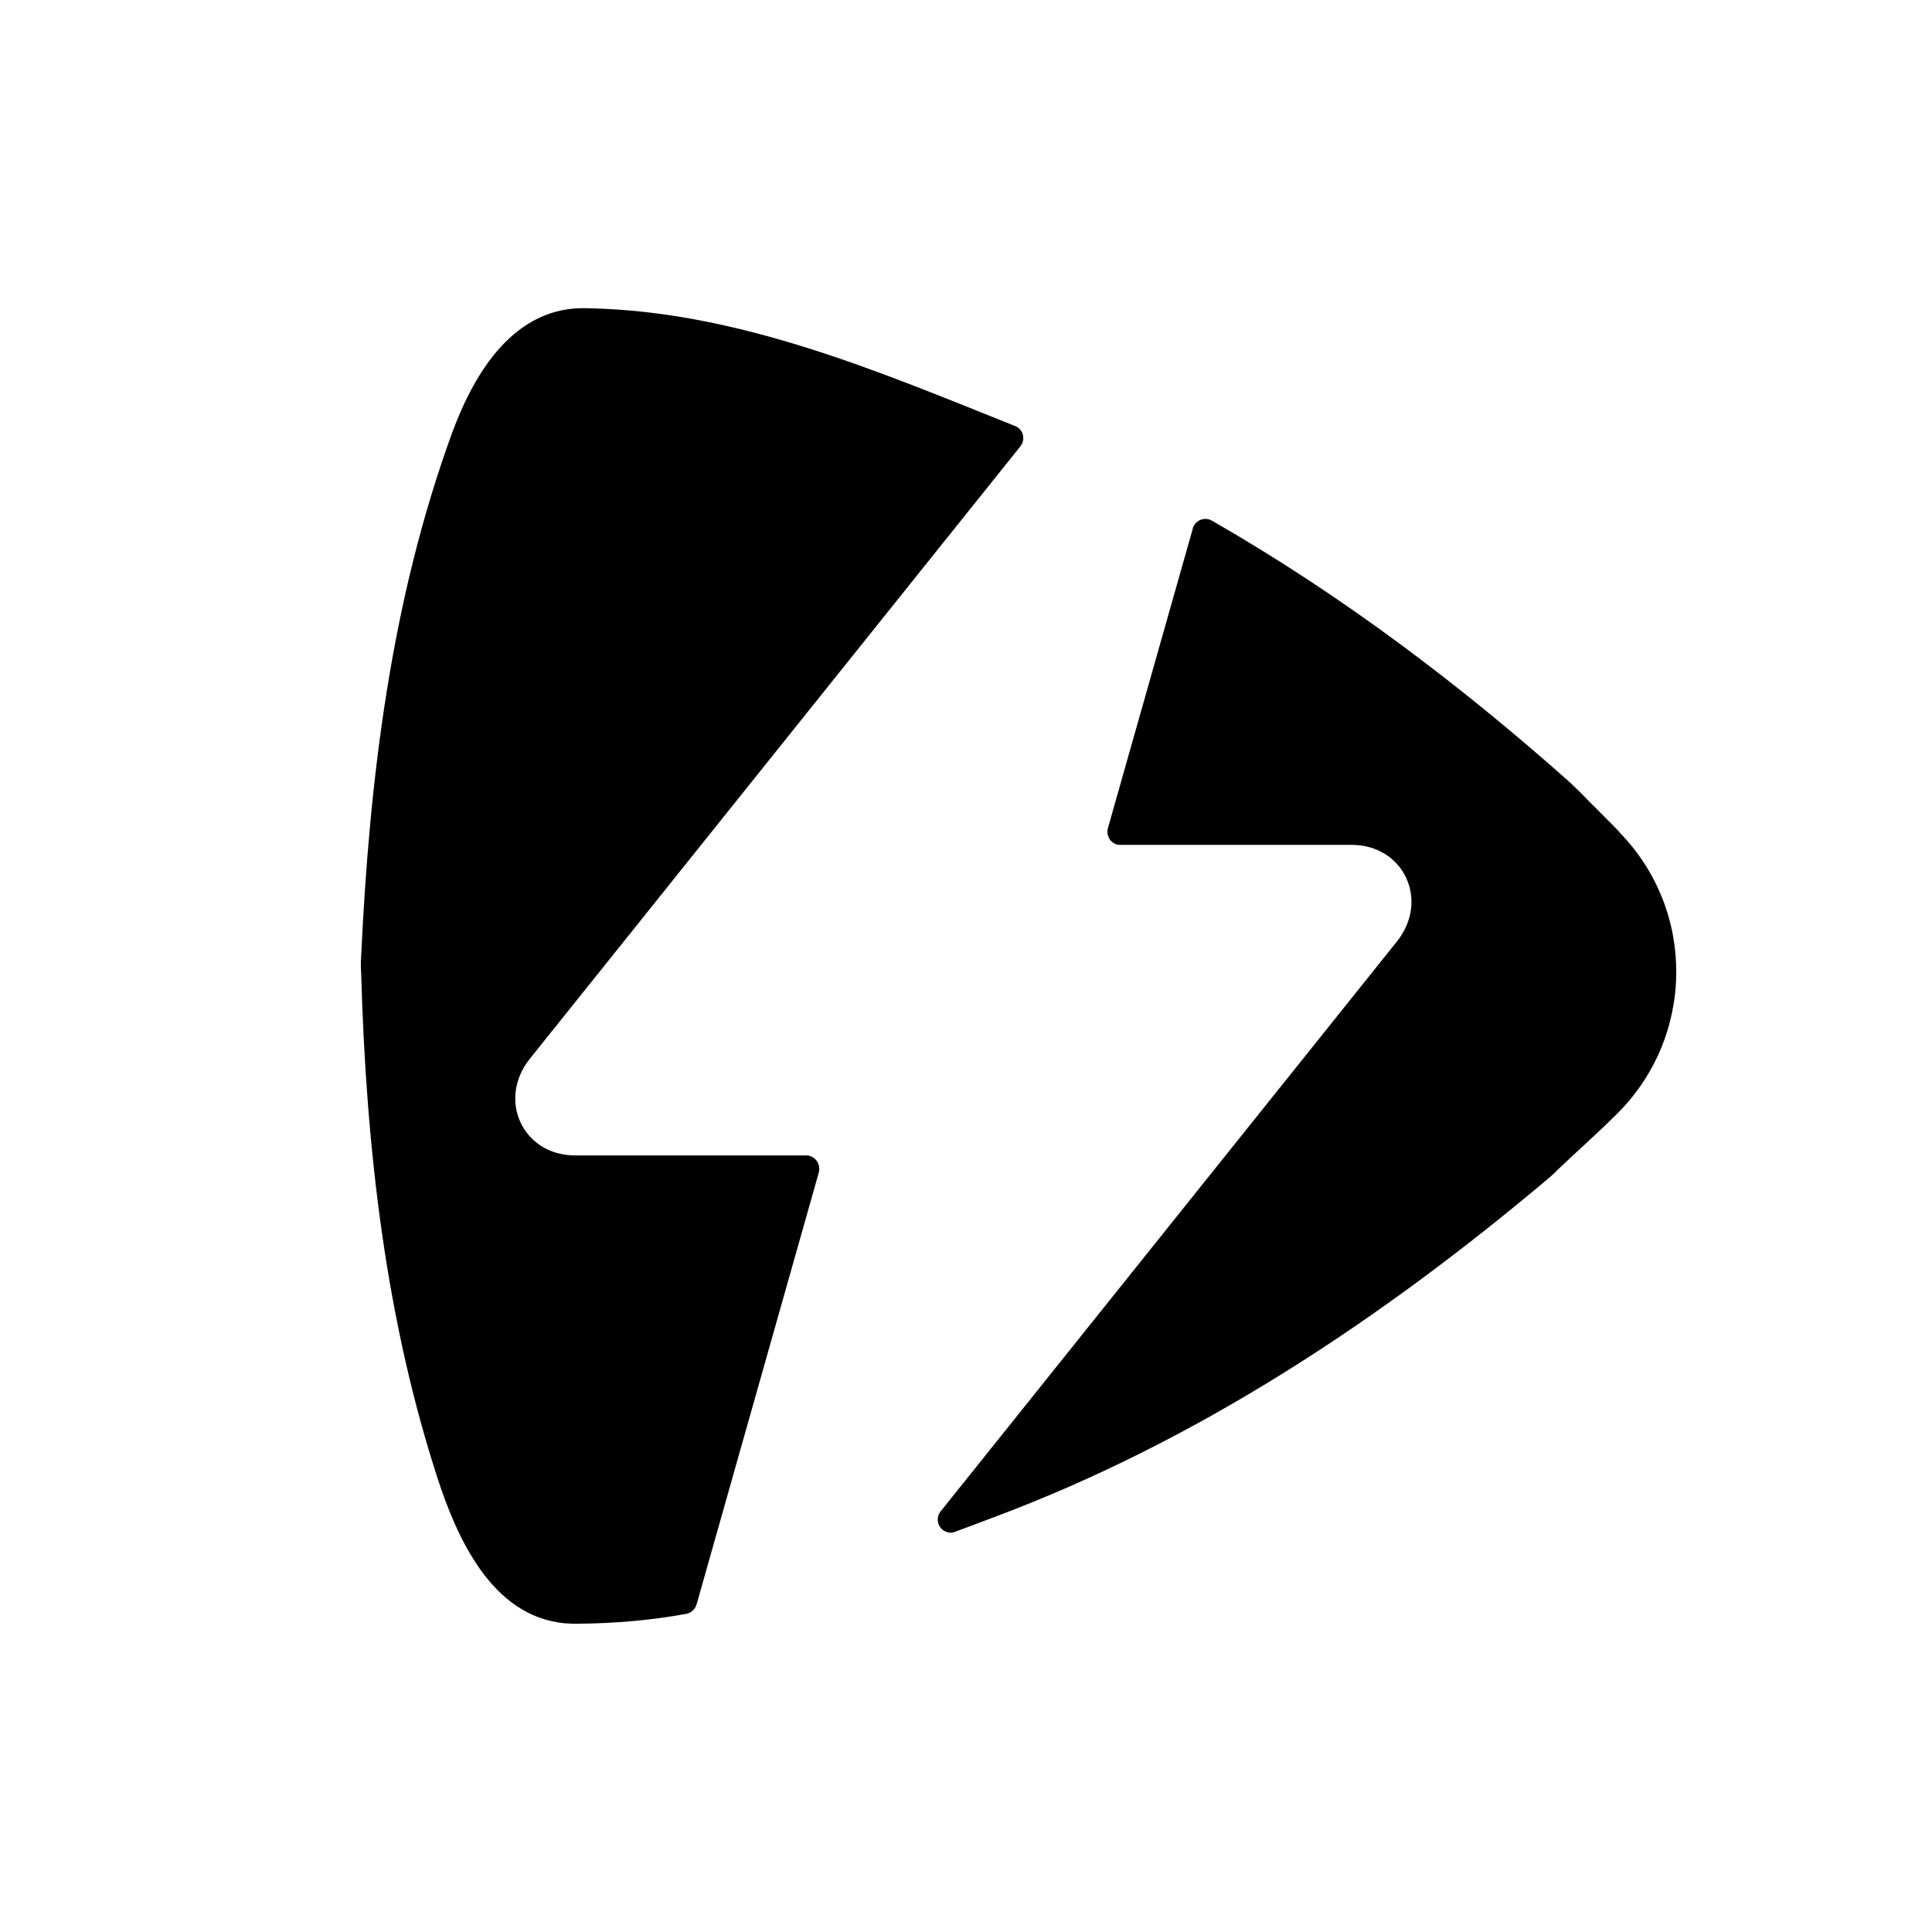 <?xml version="1.0" ?>
<!-- Generator: Adobe Illustrator 26.4.1, SVG Export Plug-In . SVG Version: 6.00 Build 0)  -->
<svg xmlns="http://www.w3.org/2000/svg" version="1.2" baseProfile="tiny-ps" id="Layer_1" viewBox="0 0 512 512" xml:space="preserve">
	<rect id="bg" fill="#FFFFFF" width="512" height="512"/>
	<path id="left" d="M217,310.7c0.5-1.9-0.6-3.9-2.5-4.4c-0.3-0.1-0.6-0.1-1-0.1h-61.1c-13.8,0-20.7-14.7-12-25.6l130-162.3  c1.2-1.5,1-3.7-0.5-4.9c-0.3-0.2-0.6-0.4-0.9-0.5l0,0C233,98.5,195.8,82.5,156.1,81.7c-19.8-1-30.4,17.3-36.1,32.5  c-16.4,44.7-22.1,92.3-24.3,139.4c-0.1,1.3-0.1,2.7,0,4c1.3,46.1,6.4,92.9,21.2,137c5.6,16,15.6,36.4,36.6,35.7  c9.5-0.1,19-0.9,28.3-2.6c1.3-0.2,2.4-1.2,2.8-2.5L217,310.7z"/>
	<path id="right" d="M429,220.3c-3.4-3.5-7-7-10.3-10.4c-0.9-0.9-1.8-1.7-2.7-2.6c-29.1-25.9-60.6-49.7-94.8-69.3  c-1.7-1-3.8-0.4-4.8,1.3c-0.1,0.2-0.3,0.5-0.3,0.8l-22.5,79.4c-0.5,1.9,0.6,3.8,2.4,4.3c0.3,0.1,0.6,0.1,1,0.1h61.2  c13.8,0,20.7,14.7,12,25.6L249.3,400.5c-1.2,1.5-1,3.7,0.5,4.9c1,0.8,2.3,1,3.4,0.5c3.5-1.3,7-2.6,10.4-3.9  c54.5-20.4,102.9-52.8,146.5-89.5c0.9-0.8,1.8-1.5,2.6-2.4c5-4.8,10.5-9.6,15.6-14.7c20.9-20.5,21.3-54,0.8-74.9  C429.2,220.5,429.1,220.4,429,220.3"/>
</svg>